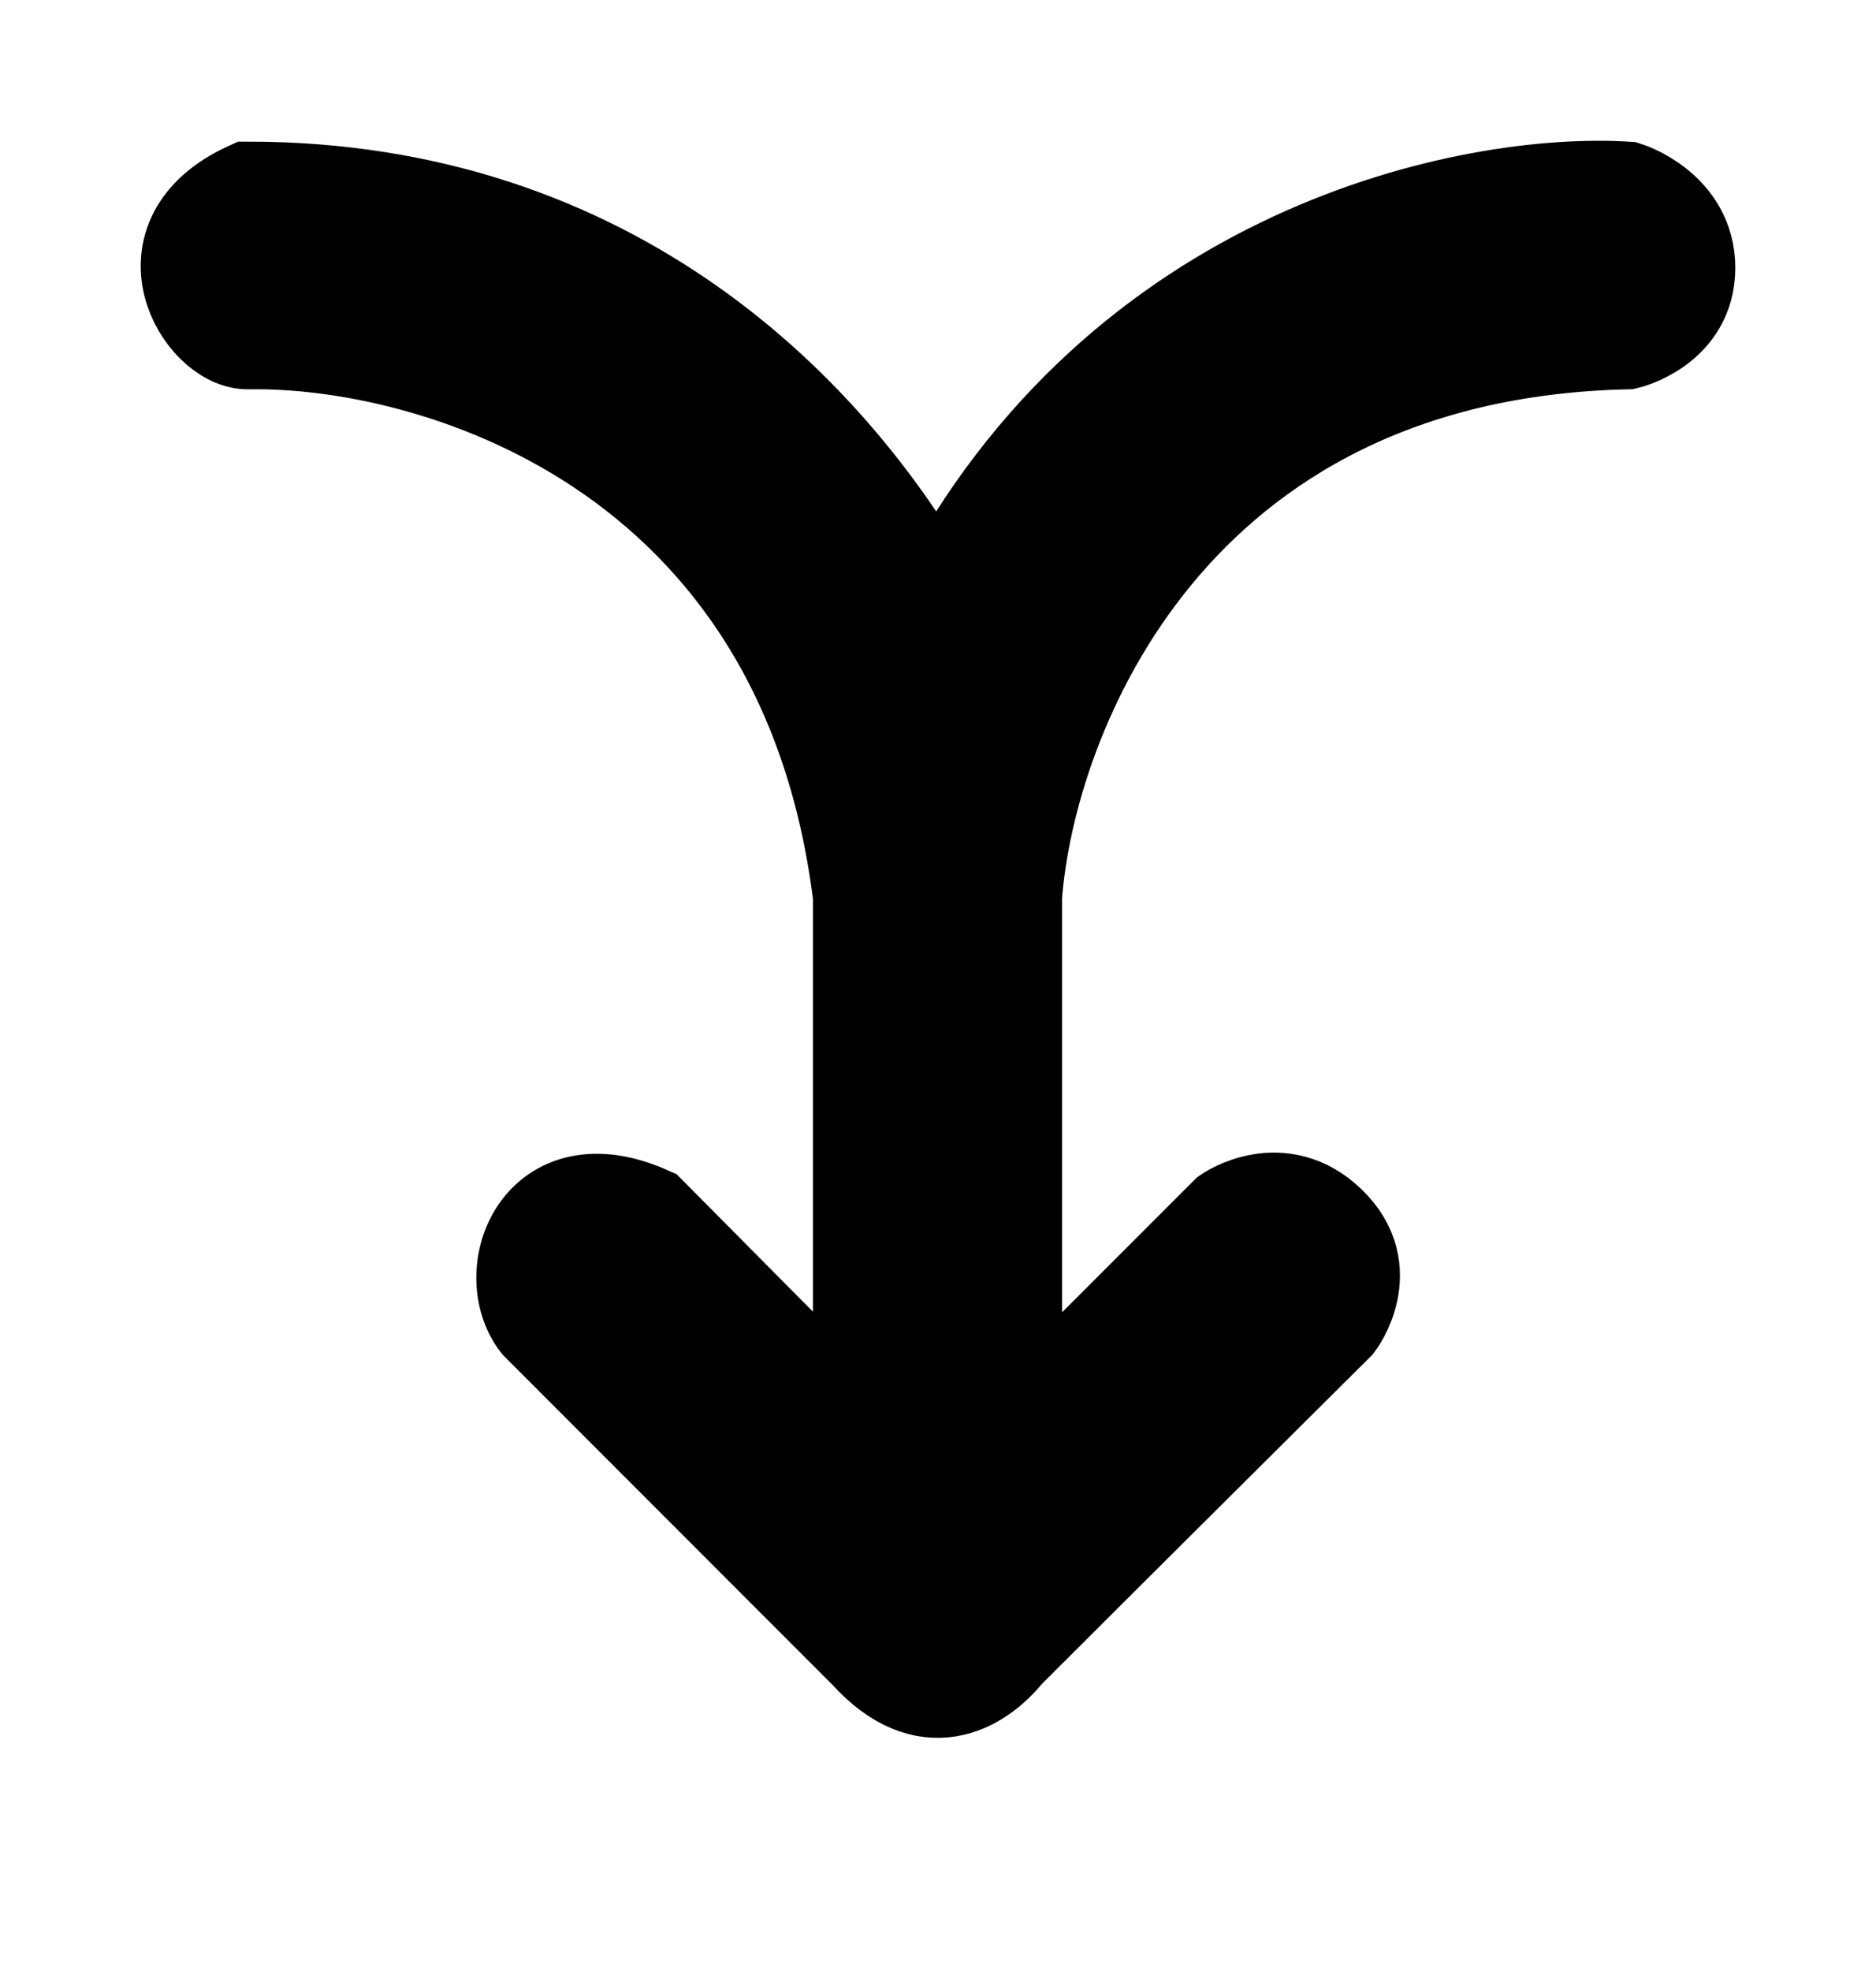 <svg width="20" height="21" viewBox="0 0 20 21" fill="none" xmlns="http://www.w3.org/2000/svg">
<path d="M9.236 17.605C9.874 18.312 10.444 17.967 10.737 17.605C11.772 16.57 13.515 14.839 14.256 14.102C14.256 14.102 14.688 13.533 14.17 13.033C13.653 12.533 13.083 12.929 13.083 12.929L10.823 15.189V9.548C10.967 7.627 12.473 3.758 17.344 3.648C17.344 3.648 18 3.493 18 2.854C18 2.216 17.344 2.009 17.344 2.009C15.706 1.906 11.941 2.644 9.995 6.426C8.874 4.407 6.545 2.009 2.646 2.009C1.473 2.544 2.163 3.657 2.646 3.648C4.572 3.614 8.574 4.745 9.167 9.548L9.167 15.189L6.924 12.929C5.734 12.395 5.32 13.568 5.734 14.102L9.236 17.605Z" fill="black" stroke="black"/>
</svg>

